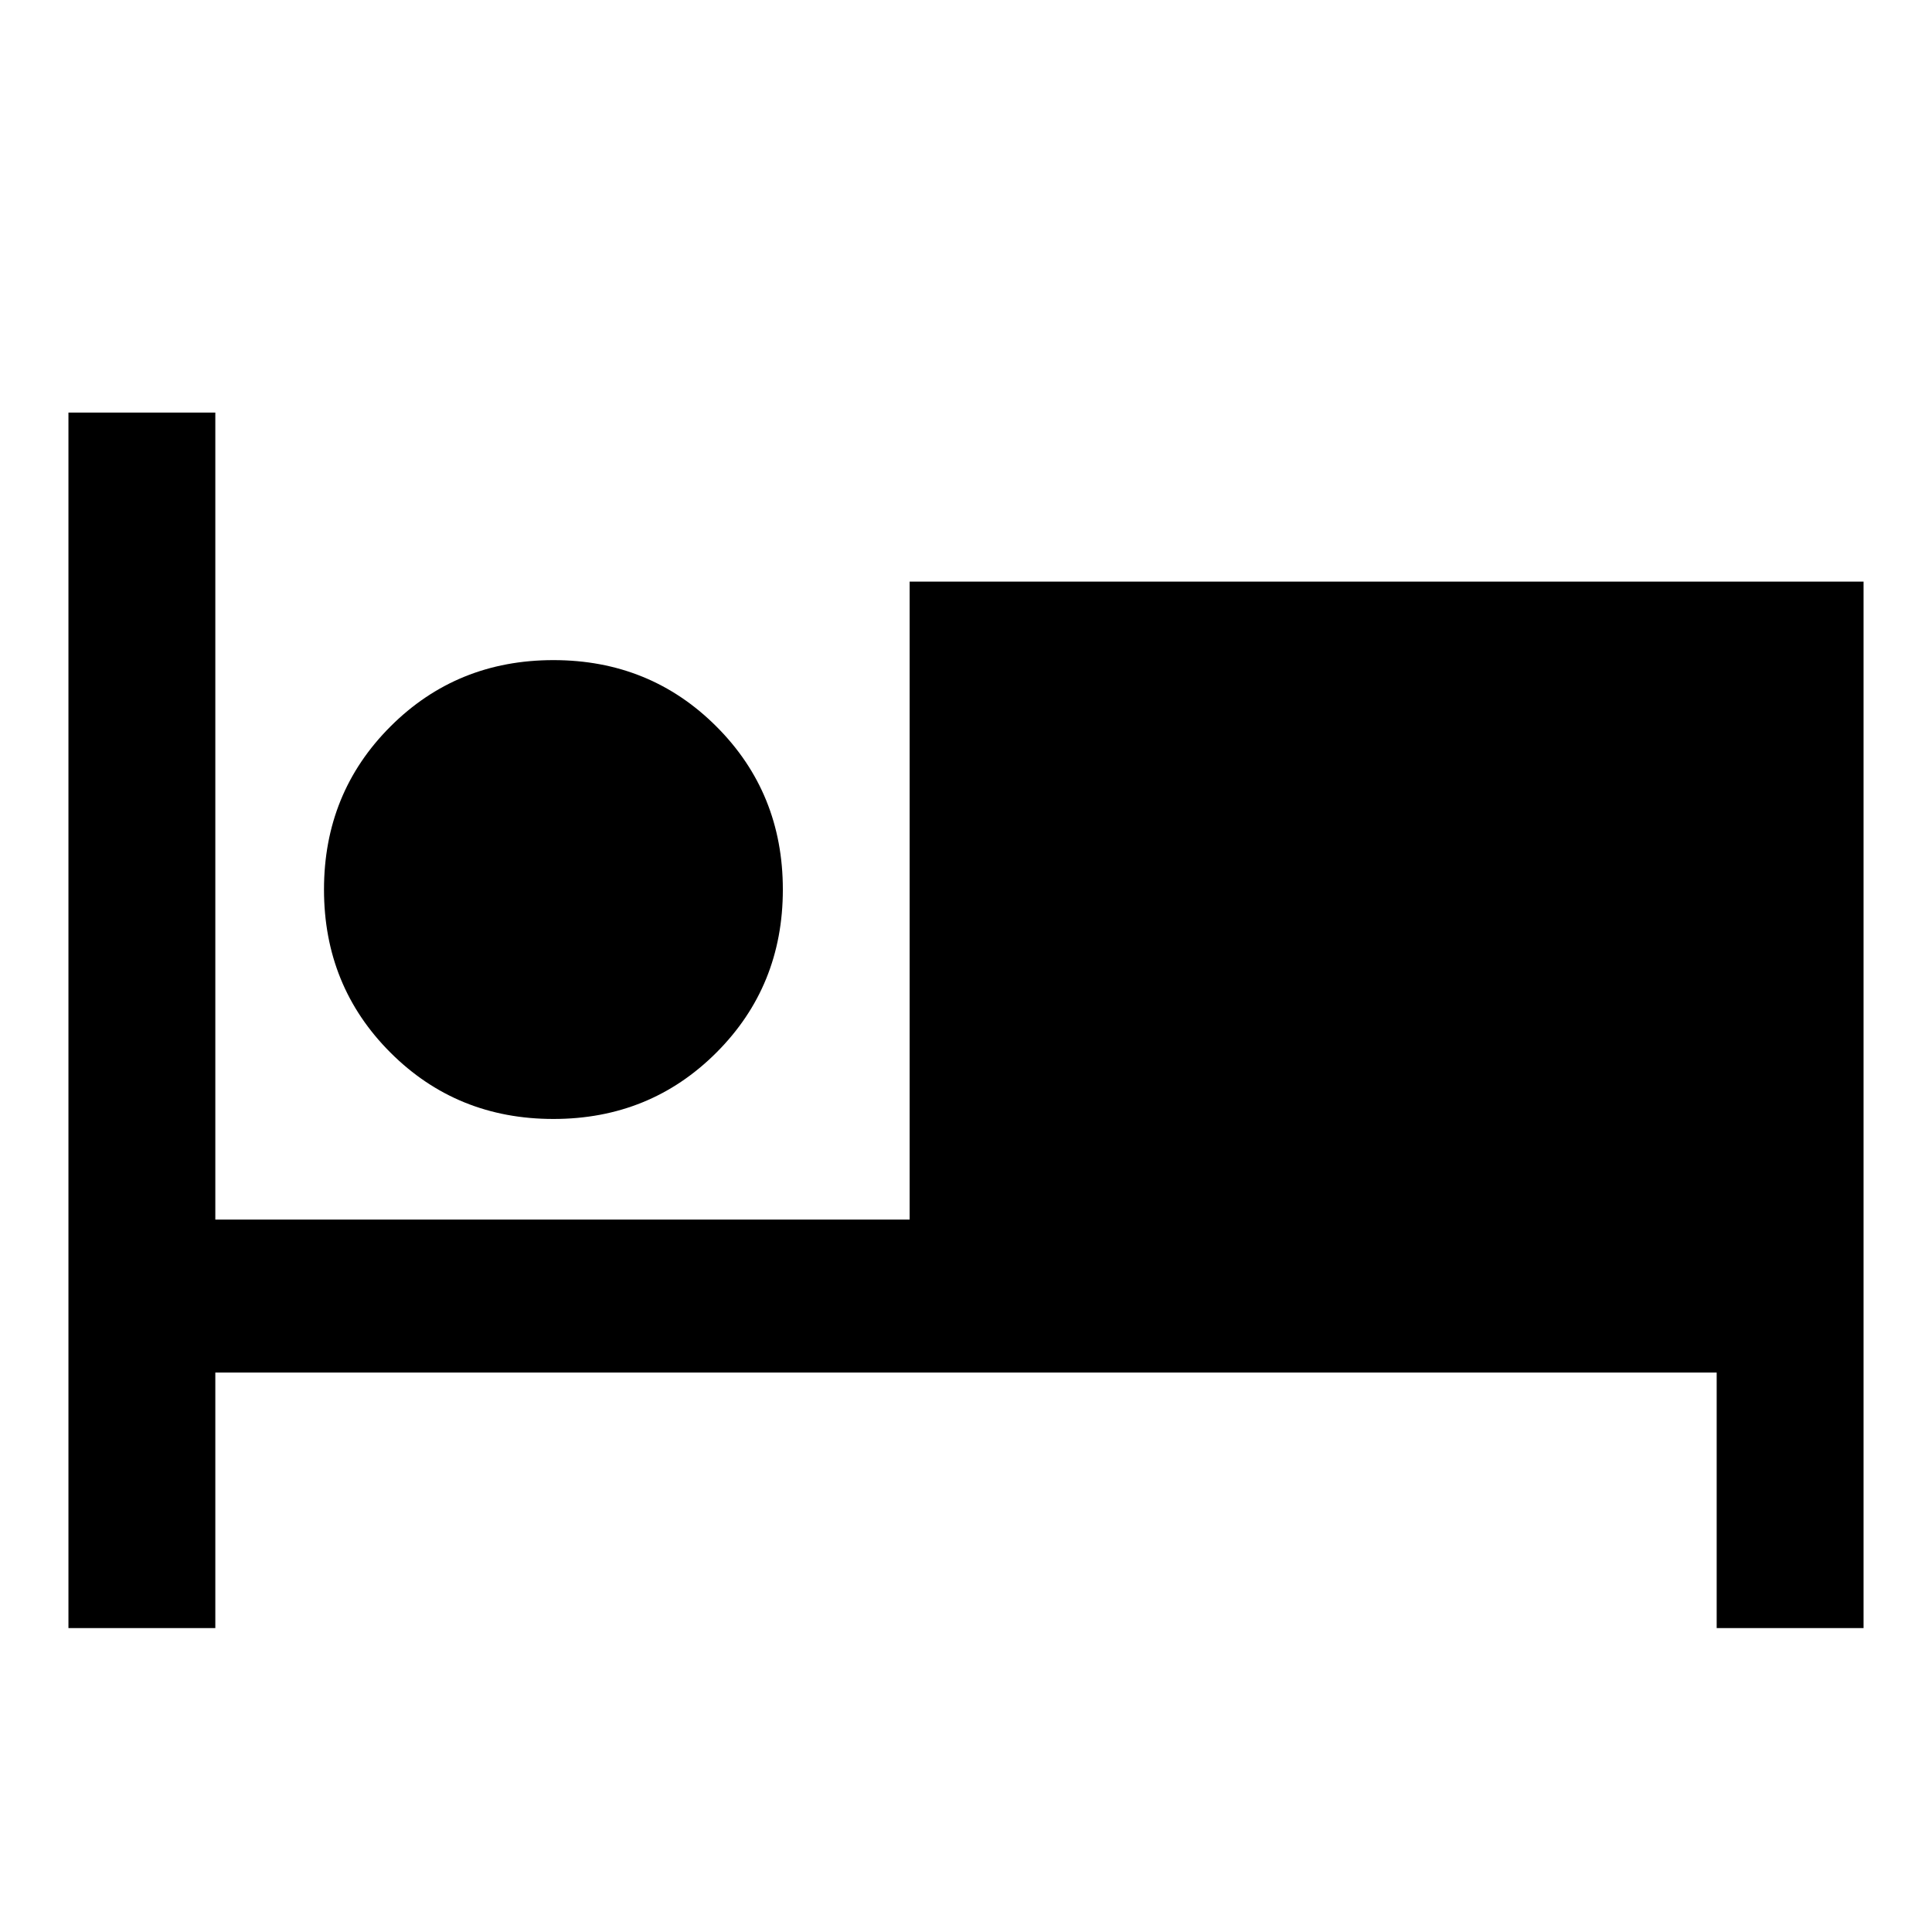 <svg xmlns="http://www.w3.org/2000/svg" height="40" width="40"><path d="M1.417 33.708V8.542h3.041V25.25h14.375V12.042h19.75v21.666h-3.041v-5.291H4.458v5.291Zm10.041-10.541q-2 0-3.375-1.375t-1.375-3.375q0-2 1.375-3.375t3.375-1.375q2 0 3.375 1.375t1.375 3.375q0 2-1.375 3.375t-3.375 1.375Z"/></svg>